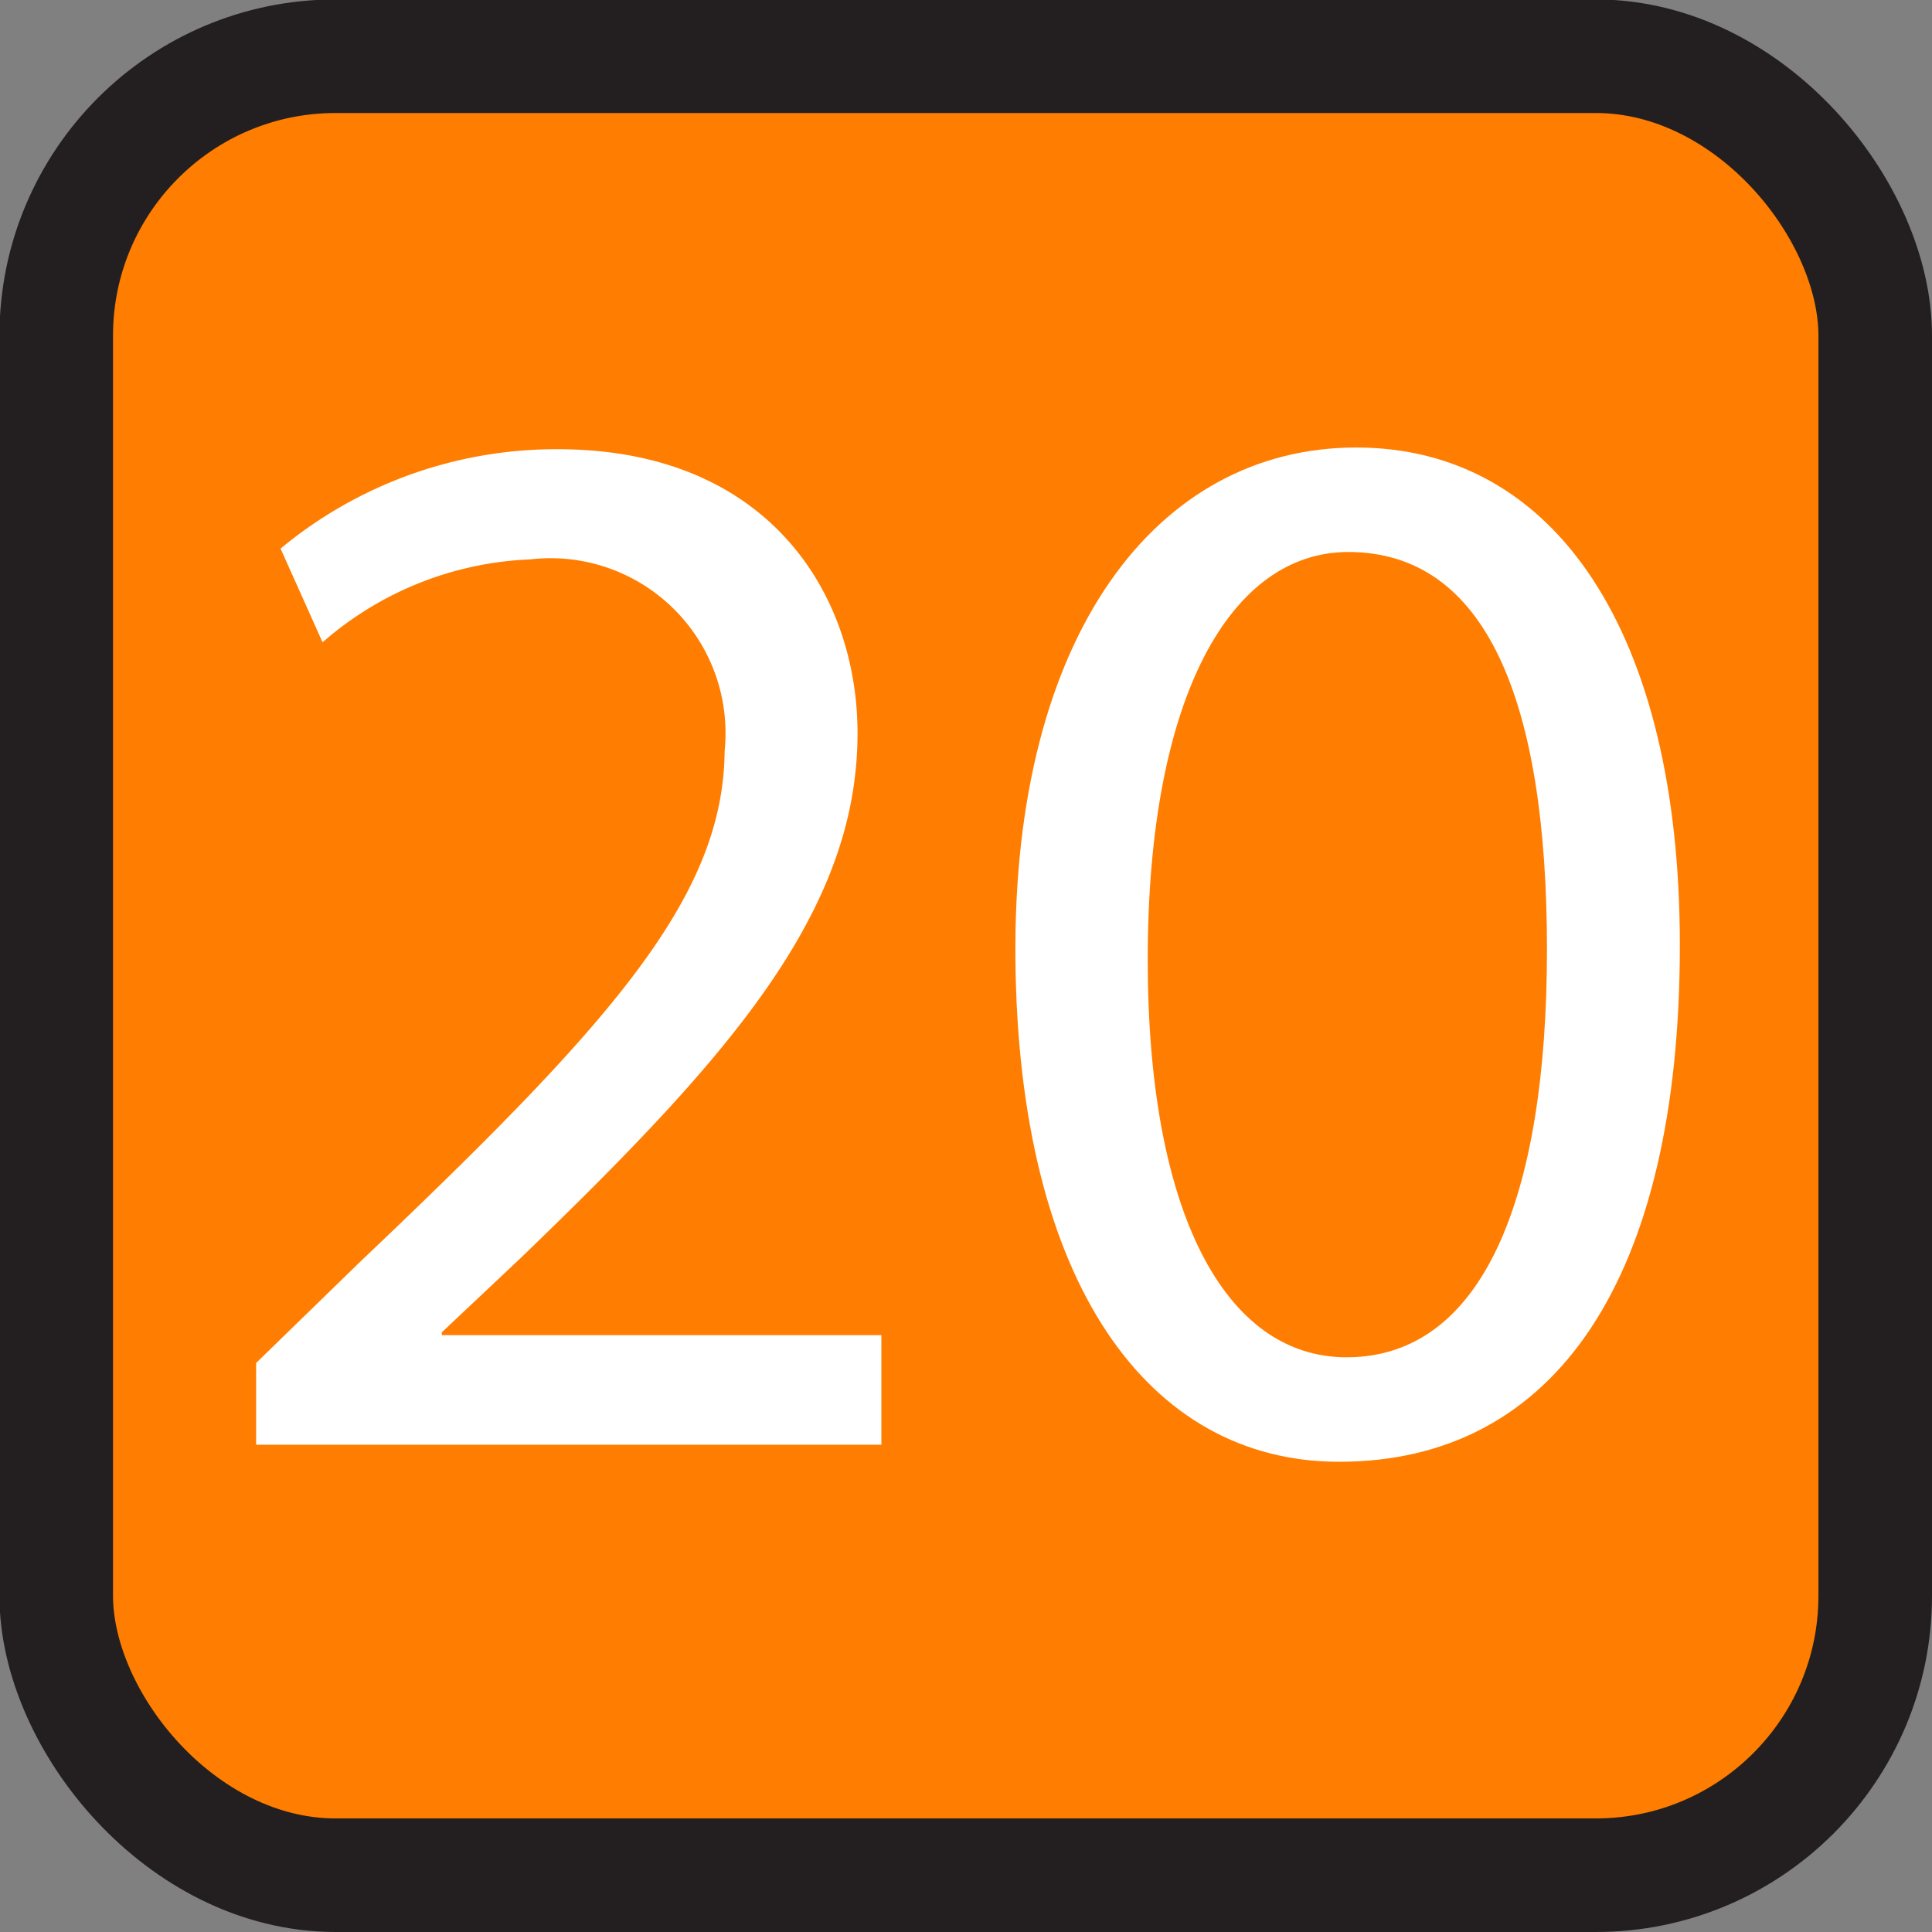 <svg id="Layer_1" data-name="Layer 1" xmlns="http://www.w3.org/2000/svg" viewBox="0 0 34.02 34.02"><rect x="0" y="0" width="34.02" height="34.02" fill="#808080" stroke="none"/><defs><style>.cls-1{fill:#ff7d00;stroke:#231f20;stroke-miterlimit:10;stroke-width:2px;}.cls-2{fill:#fff;}</style></defs><rect class="cls-1" x="0.99" y="0.99" width="32.03" height="32.03" rx="4.92"/><path class="cls-2" d="M4.51,25.44V24l1.83-1.78c4.41-4.19,6.4-6.41,6.42-9A3.08,3.08,0,0,0,9.34,9.85a5.91,5.91,0,0,0-3.66,1.46L4.94,9.66A7.6,7.6,0,0,1,9.82,7.91c3.71,0,5.28,2.55,5.28,5,0,3.18-2.31,5.75-5.94,9.25L7.78,23.46v.05h7.74v1.93Z"/><path class="cls-2" d="M29.58,16.64c0,5.86-2.18,9.1-6,9.1-3.37,0-5.65-3.16-5.7-8.86s2.49-9,6-9S29.58,11.15,29.58,16.64Zm-9.37.26c0,4.49,1.38,7,3.5,7,2.39,0,3.53-2.78,3.53-7.18s-1.08-7-3.5-7C21.7,9.72,20.21,12.21,20.21,16.9Z"/></svg>